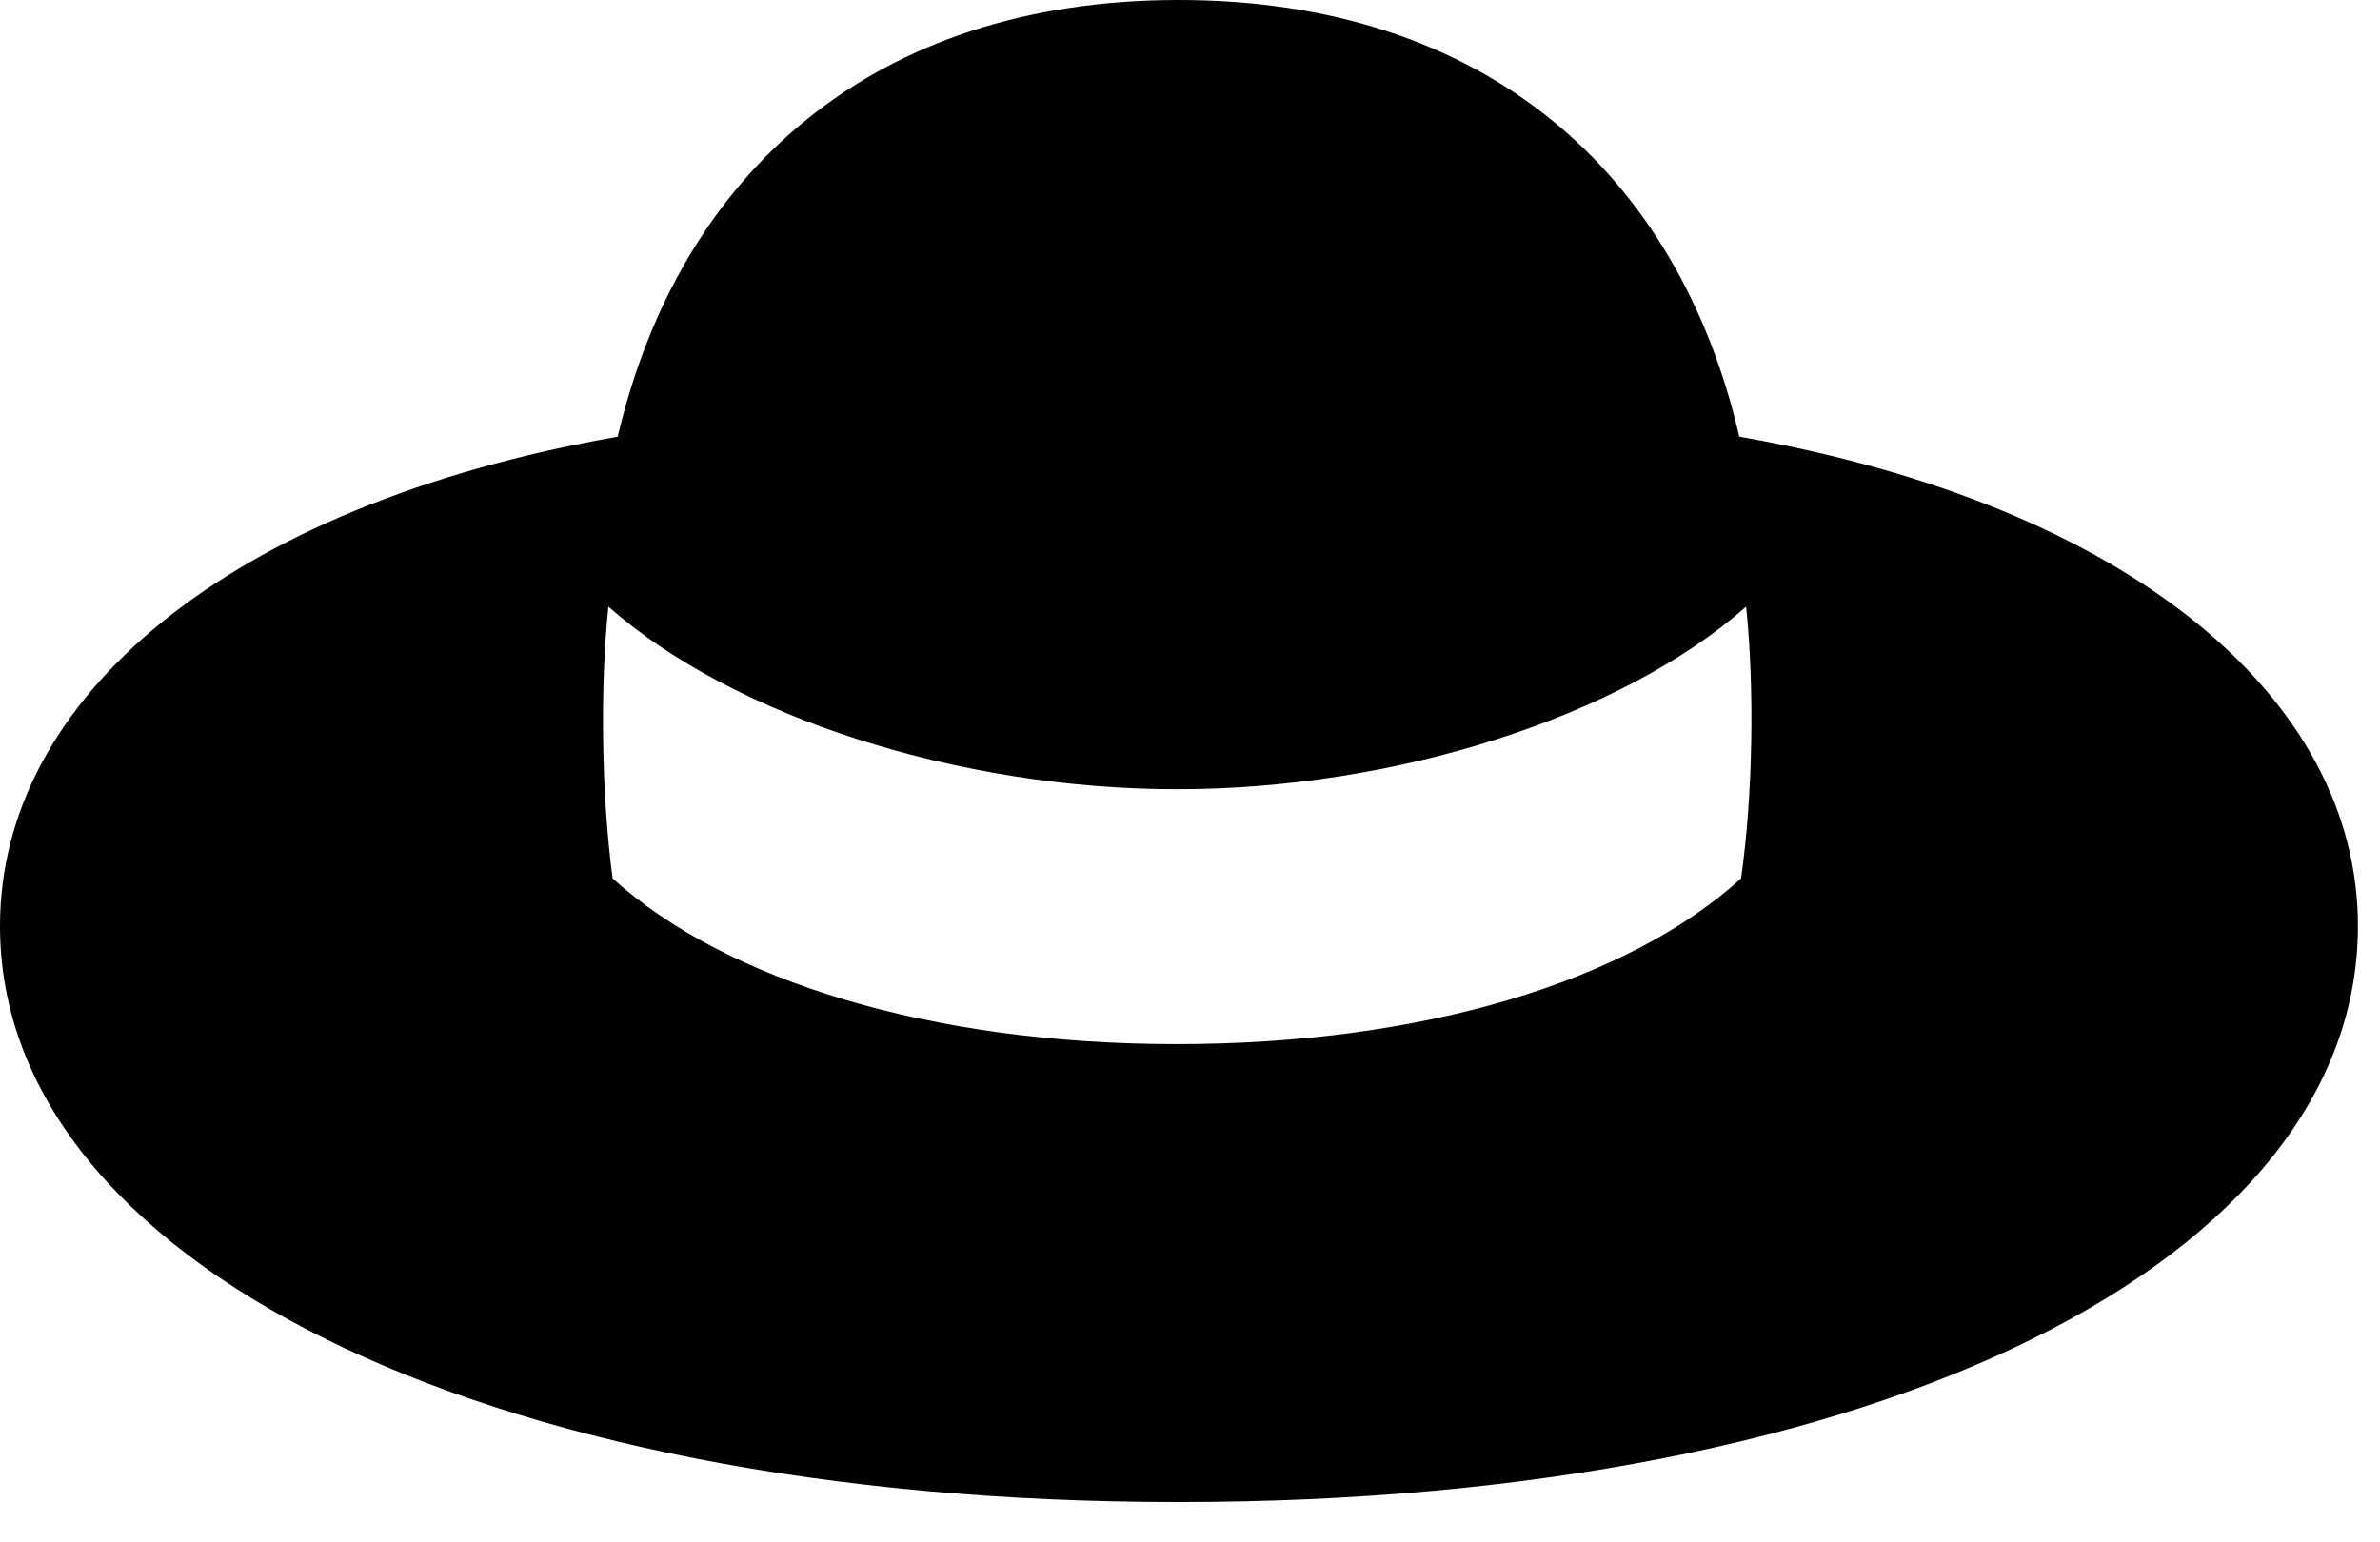 <svg version="1.1" xmlns="http://www.w3.org/2000/svg" xmlns:xlink="http://www.w3.org/1999/xlink" viewBox="0 0 38.295 24.814">
 <g>
  
  <path d="M18.963 24.172C30.324 24.172 37.94 20.248 37.94 14.902C37.94 11.252 34.289 8.135 27.986 7.027C27.002 2.775 23.885 0 18.963 0C14.055 0 10.938 2.775 9.939 7.027C3.637 8.135 0 11.252 0 14.902C0 20.248 7.615 24.172 18.963 24.172ZM18.936 16.803C14.984 16.803 11.69 15.791 9.857 14.137C9.68 12.81 9.652 11.074 9.789 9.762C11.799 11.539 15.435 12.701 18.936 12.701C22.449 12.701 26.086 11.539 28.096 9.762C28.232 11.074 28.205 12.81 28.014 14.137C26.195 15.791 22.9 16.803 18.936 16.803Z" style="fill:hsl(0 0 0/0.85)"></path>
 </g>
</svg>